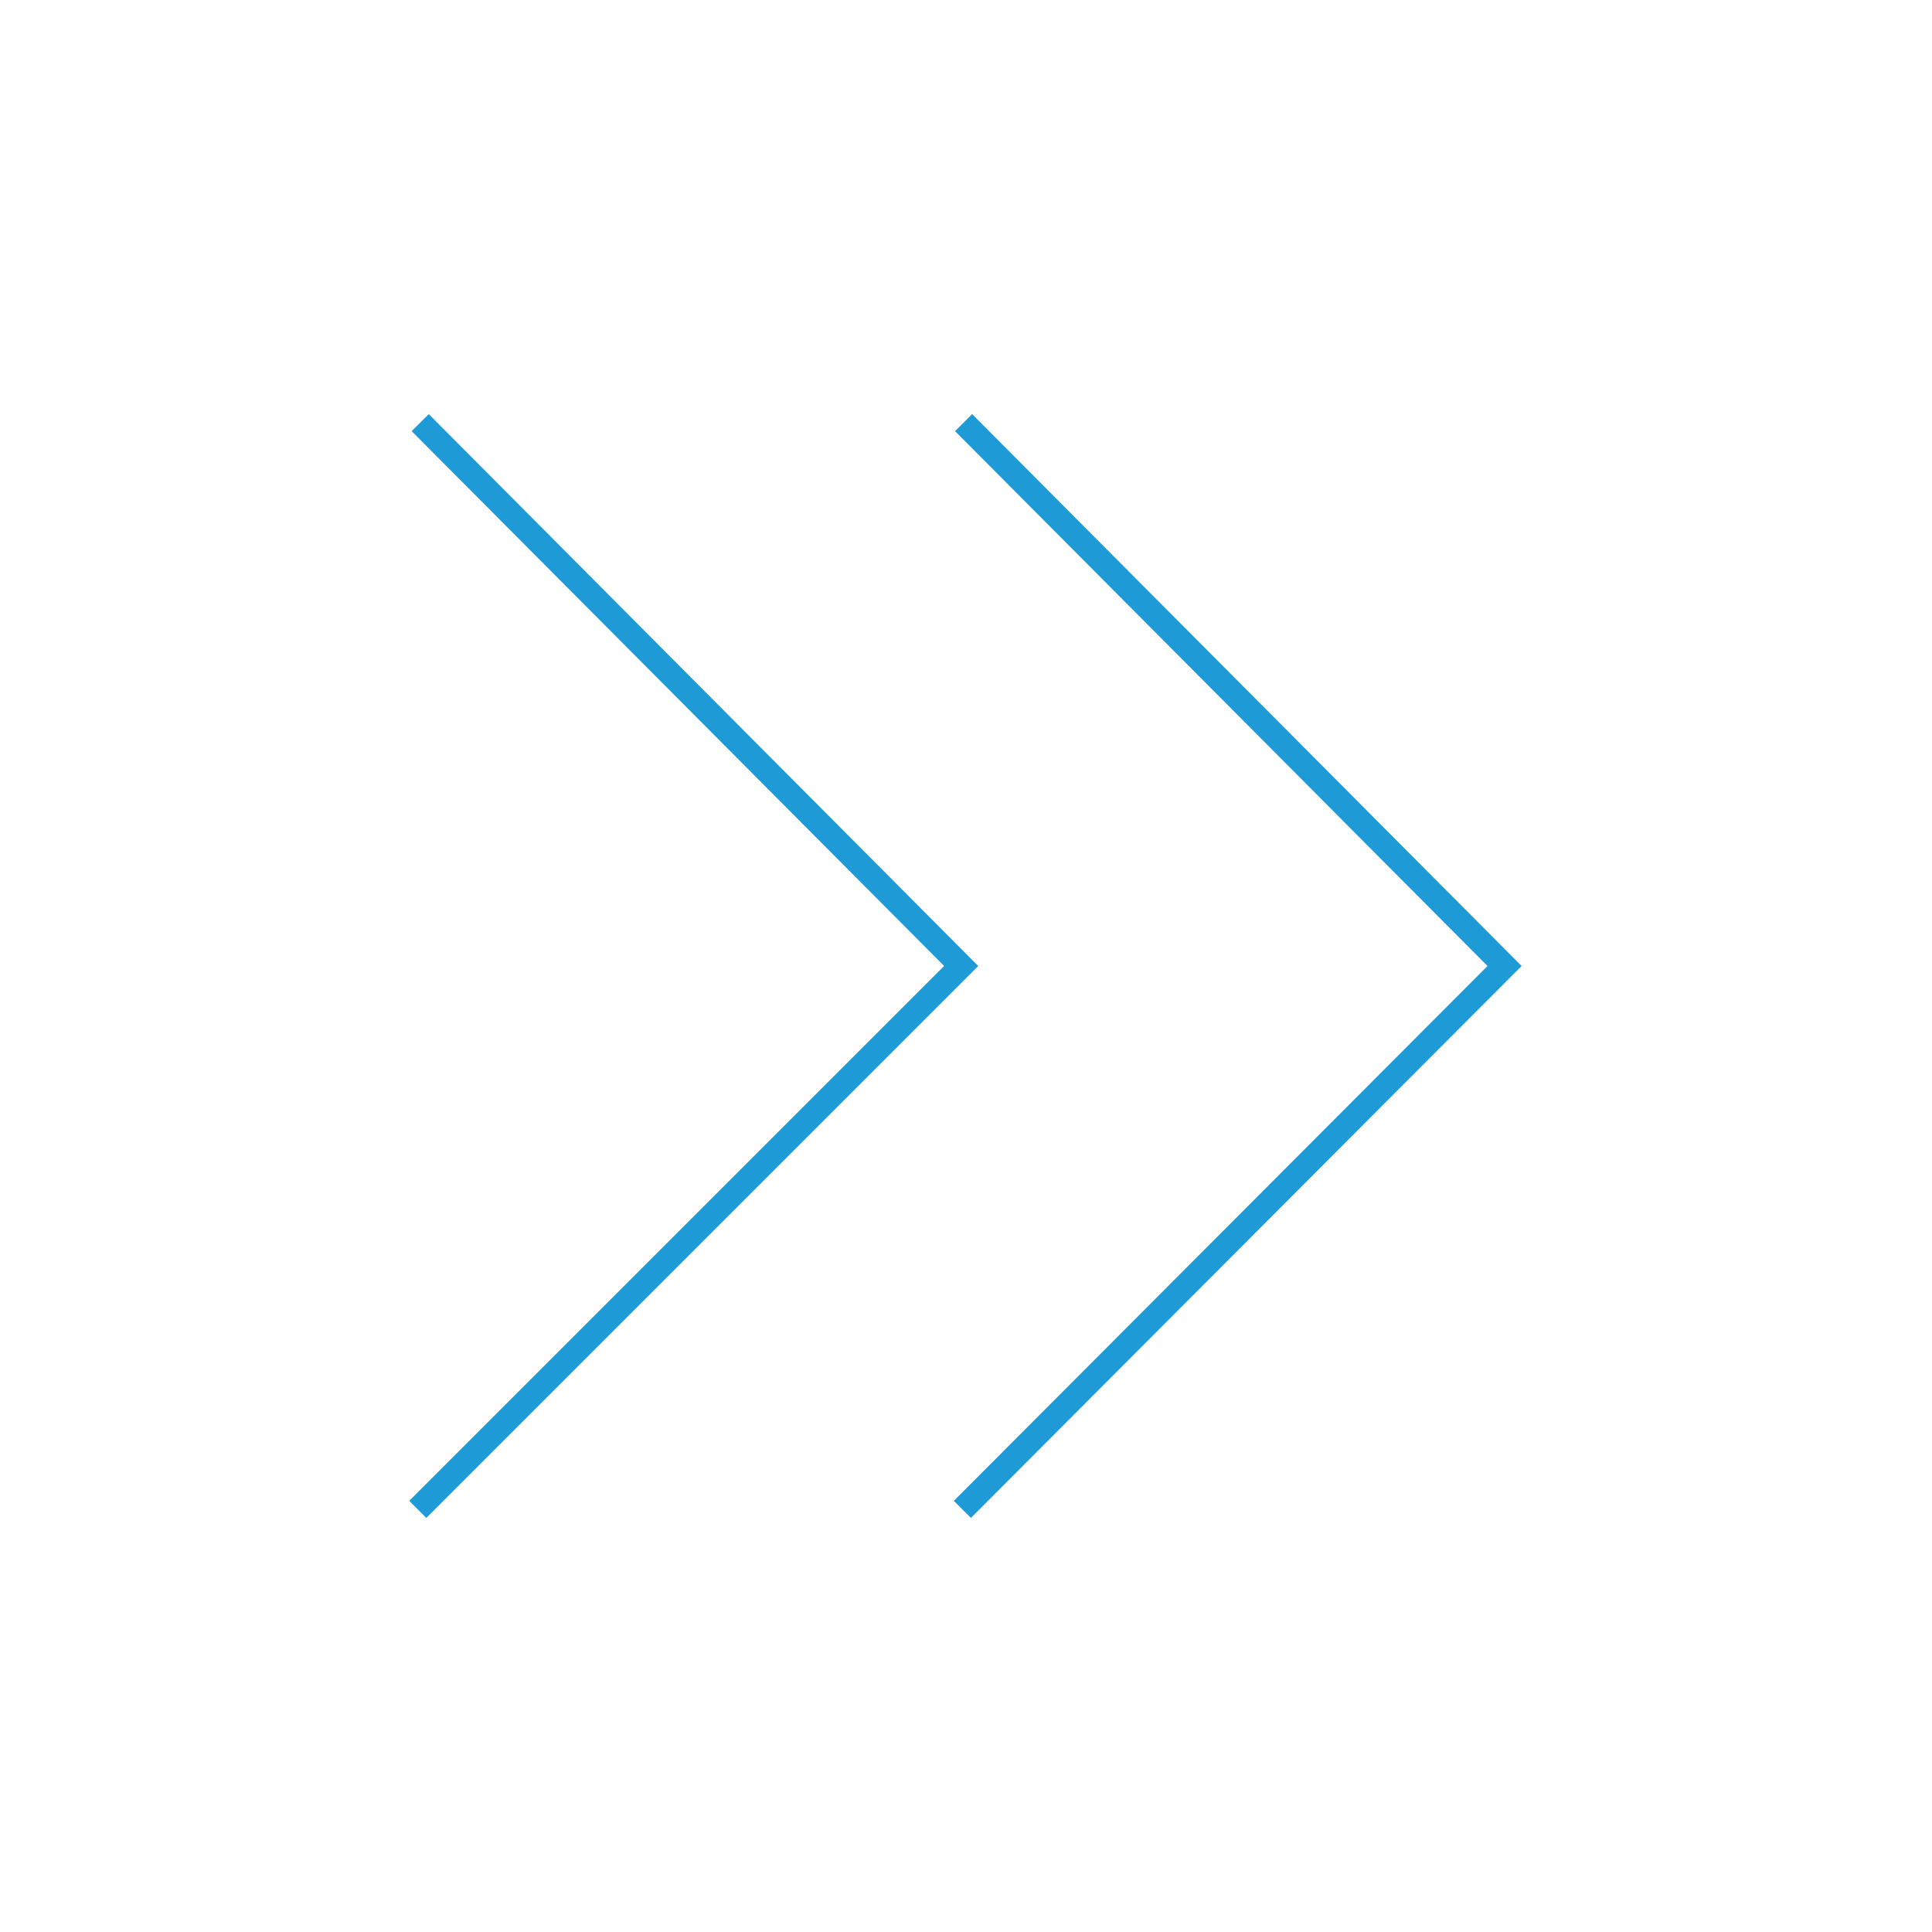 <?xml version="1.0" encoding="utf-8"?>
<!-- Generator: Adobe Illustrator 25.3.1, SVG Export Plug-In . SVG Version: 6.00 Build 0)  -->
<svg version="1.1" id="圖層_1" xmlns="http://www.w3.org/2000/svg" xmlns:xlink="http://www.w3.org/1999/xlink" x="0px" y="0px"
	 viewBox="0 0 160 160" style="enable-background:new 0 0 160 160;" xml:space="preserve">
<style type="text/css">
	.st6{fill:none;stroke:#1E9BD7;stroke-width:2;stroke-miterlimit:10;}
</style>
<g>
	<polyline class="st6" points="79.8,35 124.6,80 79.7,125 	"/>
	<polyline class="st6" points="34.8,35 79.6,80 34.6,125 	"/>
</g>
</svg>
